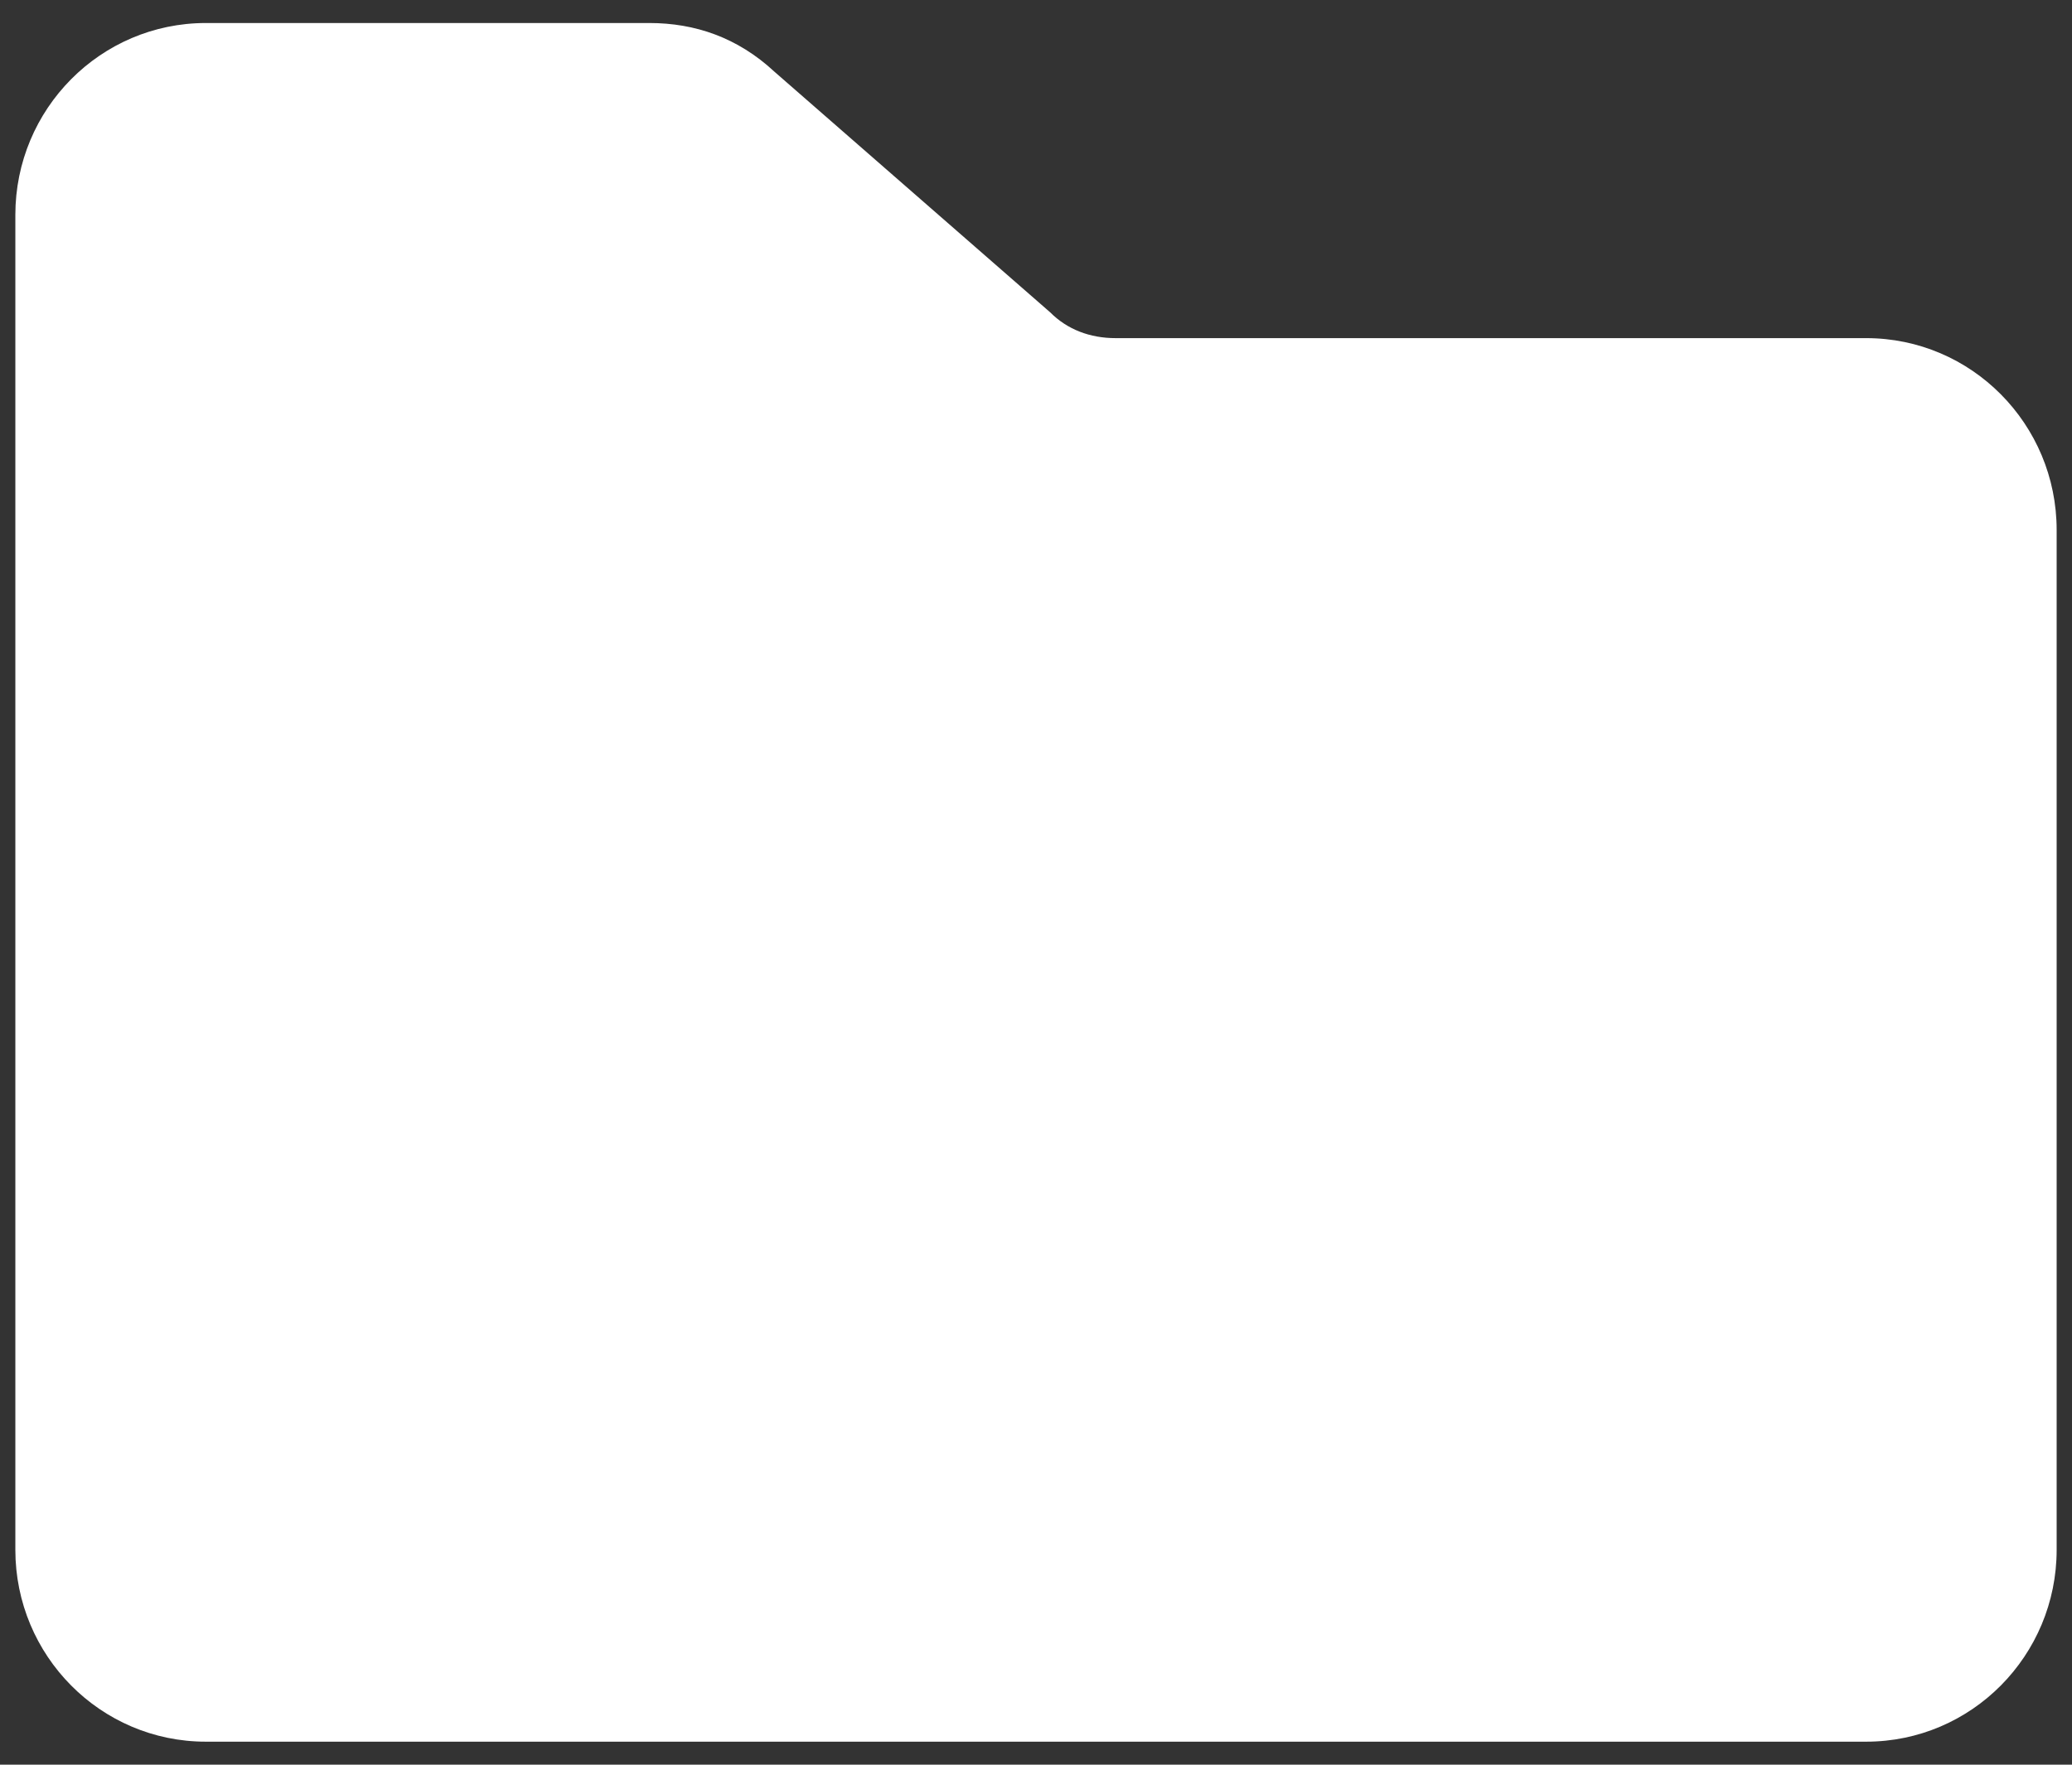 <?xml version="1.0" encoding="UTF-8"?>
<svg width="27px" height="23px" viewBox="0 0 27 23" version="1.1" xmlns="http://www.w3.org/2000/svg" xmlns:xlink="http://www.w3.org/1999/xlink">
    <rect x="0" y="0" width="27" height="23" fill="#333333" stroke="none"/>
    <!-- Generator: Sketch 52.3 (67297) - http://www.bohemiancoding.com/sketch -->
    <title>icFolderWhite</title>
    <desc>Created with Sketch.</desc>
    <defs>
        <path d="M2.482,22.4 L24.118,22.4 C25.489,22.4 26.6,21.28 26.6,19.899 L26.6,6.608 C26.6,5.227 25.489,4.107 24.118,4.107 L14.337,4.107 C14.004,4.107 13.708,3.995 13.485,3.771 L9.892,0.635 C9.41,0.187 8.854,0 8.262,0 L2.482,0 C1.111,0 0,1.12 0,2.501 L0,19.899 C-6.58093202e-16,21.28 1.111,22.4 2.482,22.4 Z" id="path-1"></path>
    </defs>
    <g id="Page-1" stroke="none" stroke-width="1" fill="none" fill-rule="evenodd">
        <g id="Notification:-Folder-created" transform="translate(-27, -87)">
            <g id="Notification" transform="translate(6, 68)">
                <g id="icFolderWhite" transform="translate(21.2, 19.3)">
                    <mask id="mask-2" fill="white">
                        <use xlink:href="#path-1"></use>
                    </mask>
                    <use fill="#FFFFFF" fill-rule="nonzero" xlink:href="#path-1"></use>
                </g>
            </g>
        </g>
    </g>
</svg>